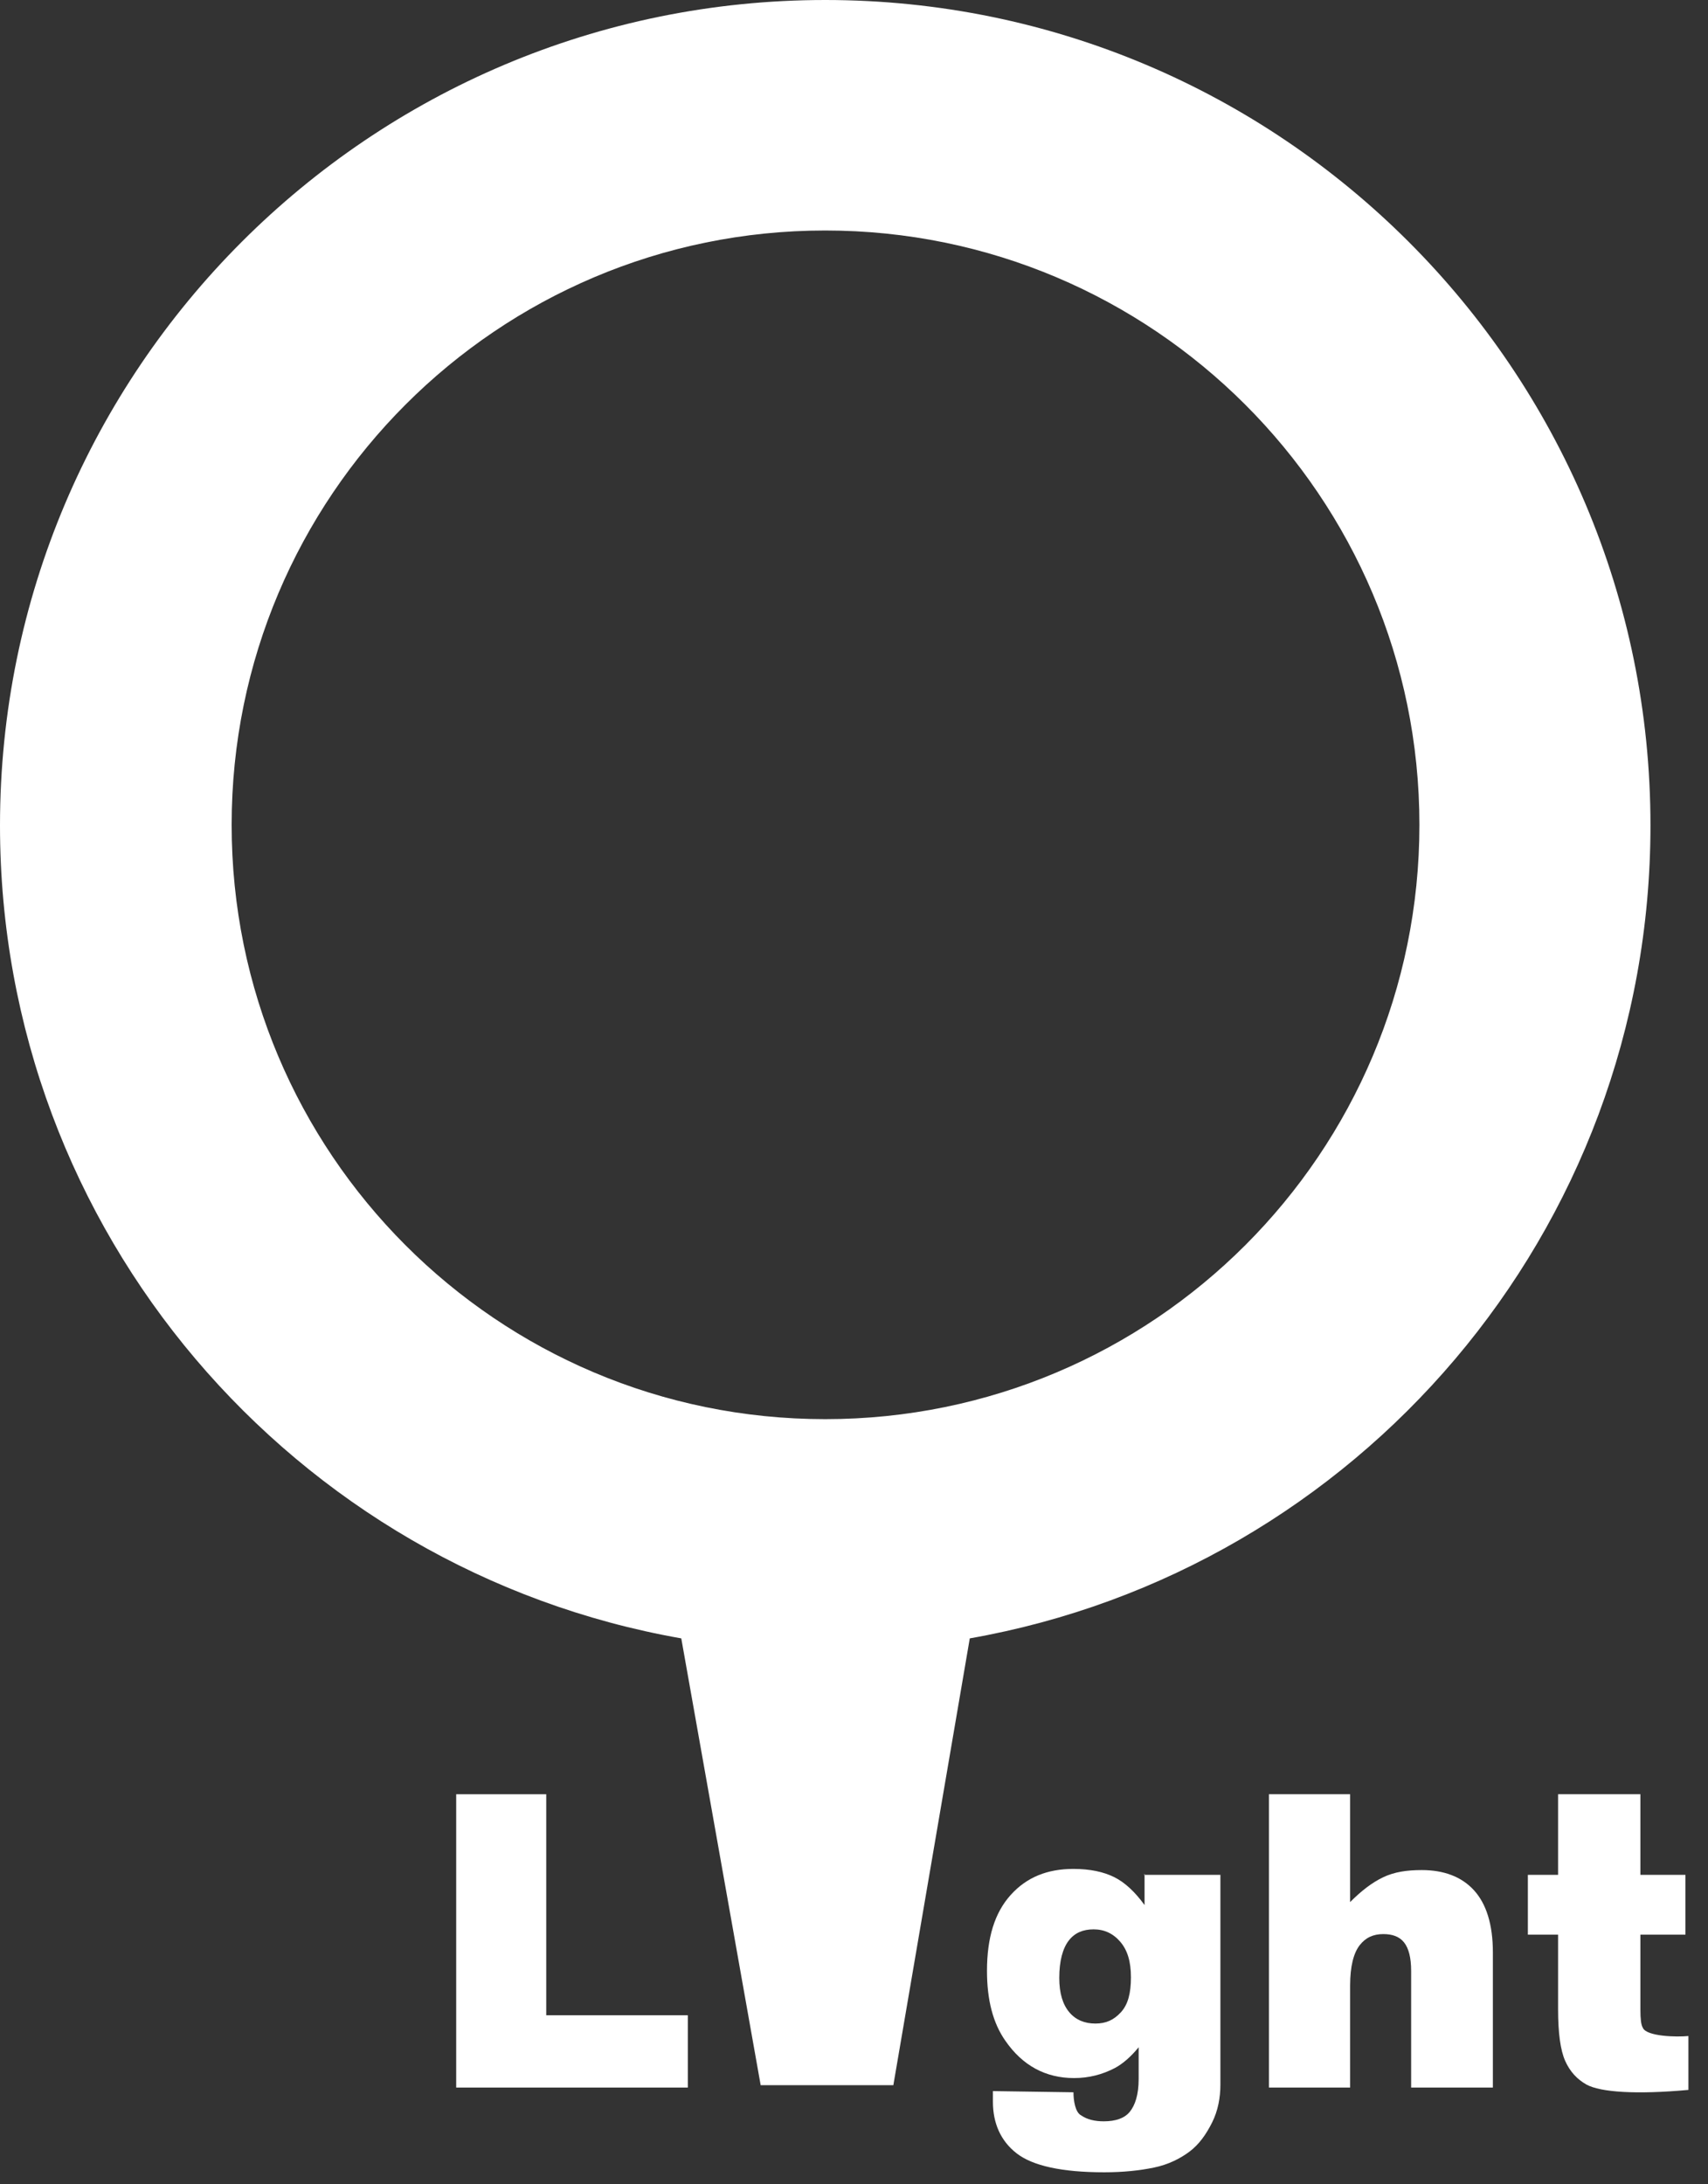 <svg width="79" height="101" viewBox="0 0 79 101" fill="none" xmlns="http://www.w3.org/2000/svg">
<rect x="0" y="0" width="79" height="101" fill="#333333" stroke="none"/>
<path d="M38.169 0C17.098 0 0 17.098 0 38.169C0 56.966 13.591 72.612 31.511 75.763L35.183 96.424H41.32L44.855 75.763C62.748 72.612 76.339 56.994 76.339 38.169C76.339 17.098 59.241 0 38.169 0ZM38.169 65.625C22.989 65.625 10.714 53.322 10.714 38.142C10.714 22.962 23.017 10.659 38.169 10.659C53.322 10.659 65.652 22.962 65.652 38.142C65.652 53.322 53.349 65.625 38.169 65.625Z" fill="white"/>
<path d="M21.073 82.97H25.265V93.191H31.814V96.534H21.1V82.97H21.073Z" fill="white"/>
<path d="M52.912 86.697H56.447V96.397C56.447 96.999 56.337 97.602 56.063 98.15C55.789 98.698 55.46 99.164 55.022 99.493C54.584 99.822 54.036 100.096 53.378 100.233C52.72 100.37 51.953 100.452 51.076 100.452C49.103 100.452 47.761 100.15 47.021 99.575C46.281 99 45.925 98.178 45.925 97.191C45.925 97.082 45.925 96.89 45.925 96.698L49.651 96.753C49.651 97.136 49.734 97.684 50.008 97.821C50.282 98.013 50.638 98.095 51.049 98.095C51.597 98.095 52.008 97.958 52.254 97.657C52.501 97.356 52.666 96.862 52.666 96.15V94.67C52.309 95.109 51.926 95.438 51.569 95.629C50.994 95.931 50.364 96.095 49.679 96.095C48.364 96.095 47.295 95.52 46.5 94.369C45.925 93.547 45.651 92.478 45.651 91.136C45.651 89.601 46.007 88.45 46.747 87.628C47.487 86.806 48.446 86.423 49.651 86.423C50.419 86.423 51.049 86.56 51.542 86.806C52.035 87.053 52.501 87.491 52.939 88.094V86.642L52.912 86.697ZM48.994 91.464C48.994 92.177 49.158 92.697 49.46 93.054C49.761 93.41 50.172 93.574 50.665 93.574C51.158 93.574 51.515 93.41 51.843 93.054C52.172 92.697 52.309 92.177 52.309 91.437C52.309 90.697 52.145 90.177 51.816 89.793C51.487 89.409 51.076 89.218 50.583 89.218C50.09 89.218 49.706 89.382 49.432 89.738C49.158 90.094 48.994 90.67 48.994 91.464Z" fill="white"/>
<path d="M58.693 82.97H62.447V87.957C62.967 87.436 63.461 87.053 63.981 86.806C64.502 86.56 65.077 86.477 65.762 86.477C66.776 86.477 67.598 86.779 68.174 87.409C68.749 88.039 69.05 88.998 69.05 90.286V96.534H65.269V91.136C65.269 90.533 65.159 90.094 64.94 89.82C64.721 89.546 64.392 89.437 63.981 89.437C63.515 89.437 63.159 89.601 62.885 89.957C62.611 90.314 62.447 90.916 62.447 91.821V96.534H58.693V82.97Z" fill="white"/>
<path d="M75.874 82.97V86.697H77.957V89.464H75.874V92.944C75.874 93.355 75.902 93.629 75.984 93.766C76.148 94.177 77.573 94.204 78.094 94.15V96.643C75.683 96.862 74.038 96.753 73.381 96.397C72.942 96.15 72.614 95.794 72.394 95.3C72.175 94.807 72.066 94.013 72.066 92.917V89.464H70.668V86.697H72.066V82.97H75.847H75.874Z" fill="white"/>
</svg>
